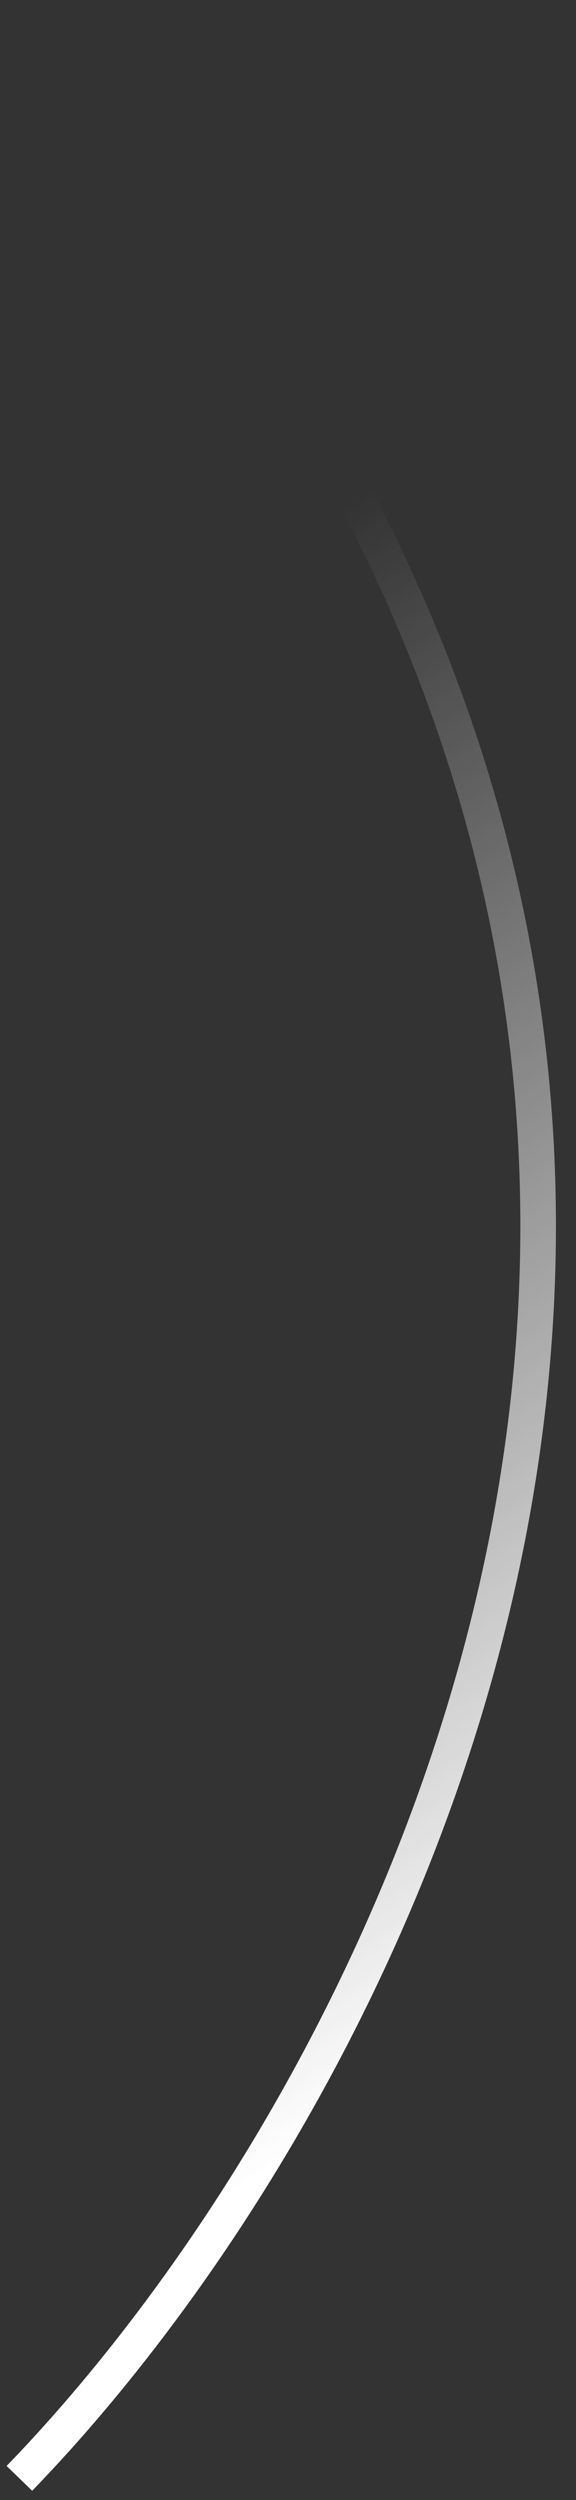 <svg width="21" height="91" viewBox="0 0 21 91" fill="none" xmlns="http://www.w3.org/2000/svg">
<rect x="0" y="0" width="21" height="91" fill="#333333" stroke="none"/>
<path d="M1.176 0.887C0.928 0.628 0.518 0.619 0.258 0.867C4.46066e-05 1.115 -0.009 1.525 0.239 1.784L1.176 0.887ZM1.173 90.661C8.382 83.233 17.023 69.85 19.545 53.788C22.072 37.69 18.446 18.942 1.176 0.887L0.239 1.784C17.221 19.539 20.73 37.876 18.263 53.586C15.79 69.332 7.303 82.481 0.241 89.758L1.173 90.661Z" fill="url(#paint0_linear_2_964)"/>
<defs>
<linearGradient id="paint0_linear_2_964" x1="0.058" y1="89.561" x2="-28.612" y2="44.73" gradientUnits="userSpaceOnUse">
<stop offset="0.068" stop-color="white"/>
<stop offset="1" stop-color="white" stop-opacity="0"/>
</linearGradient>
</defs>
</svg>
